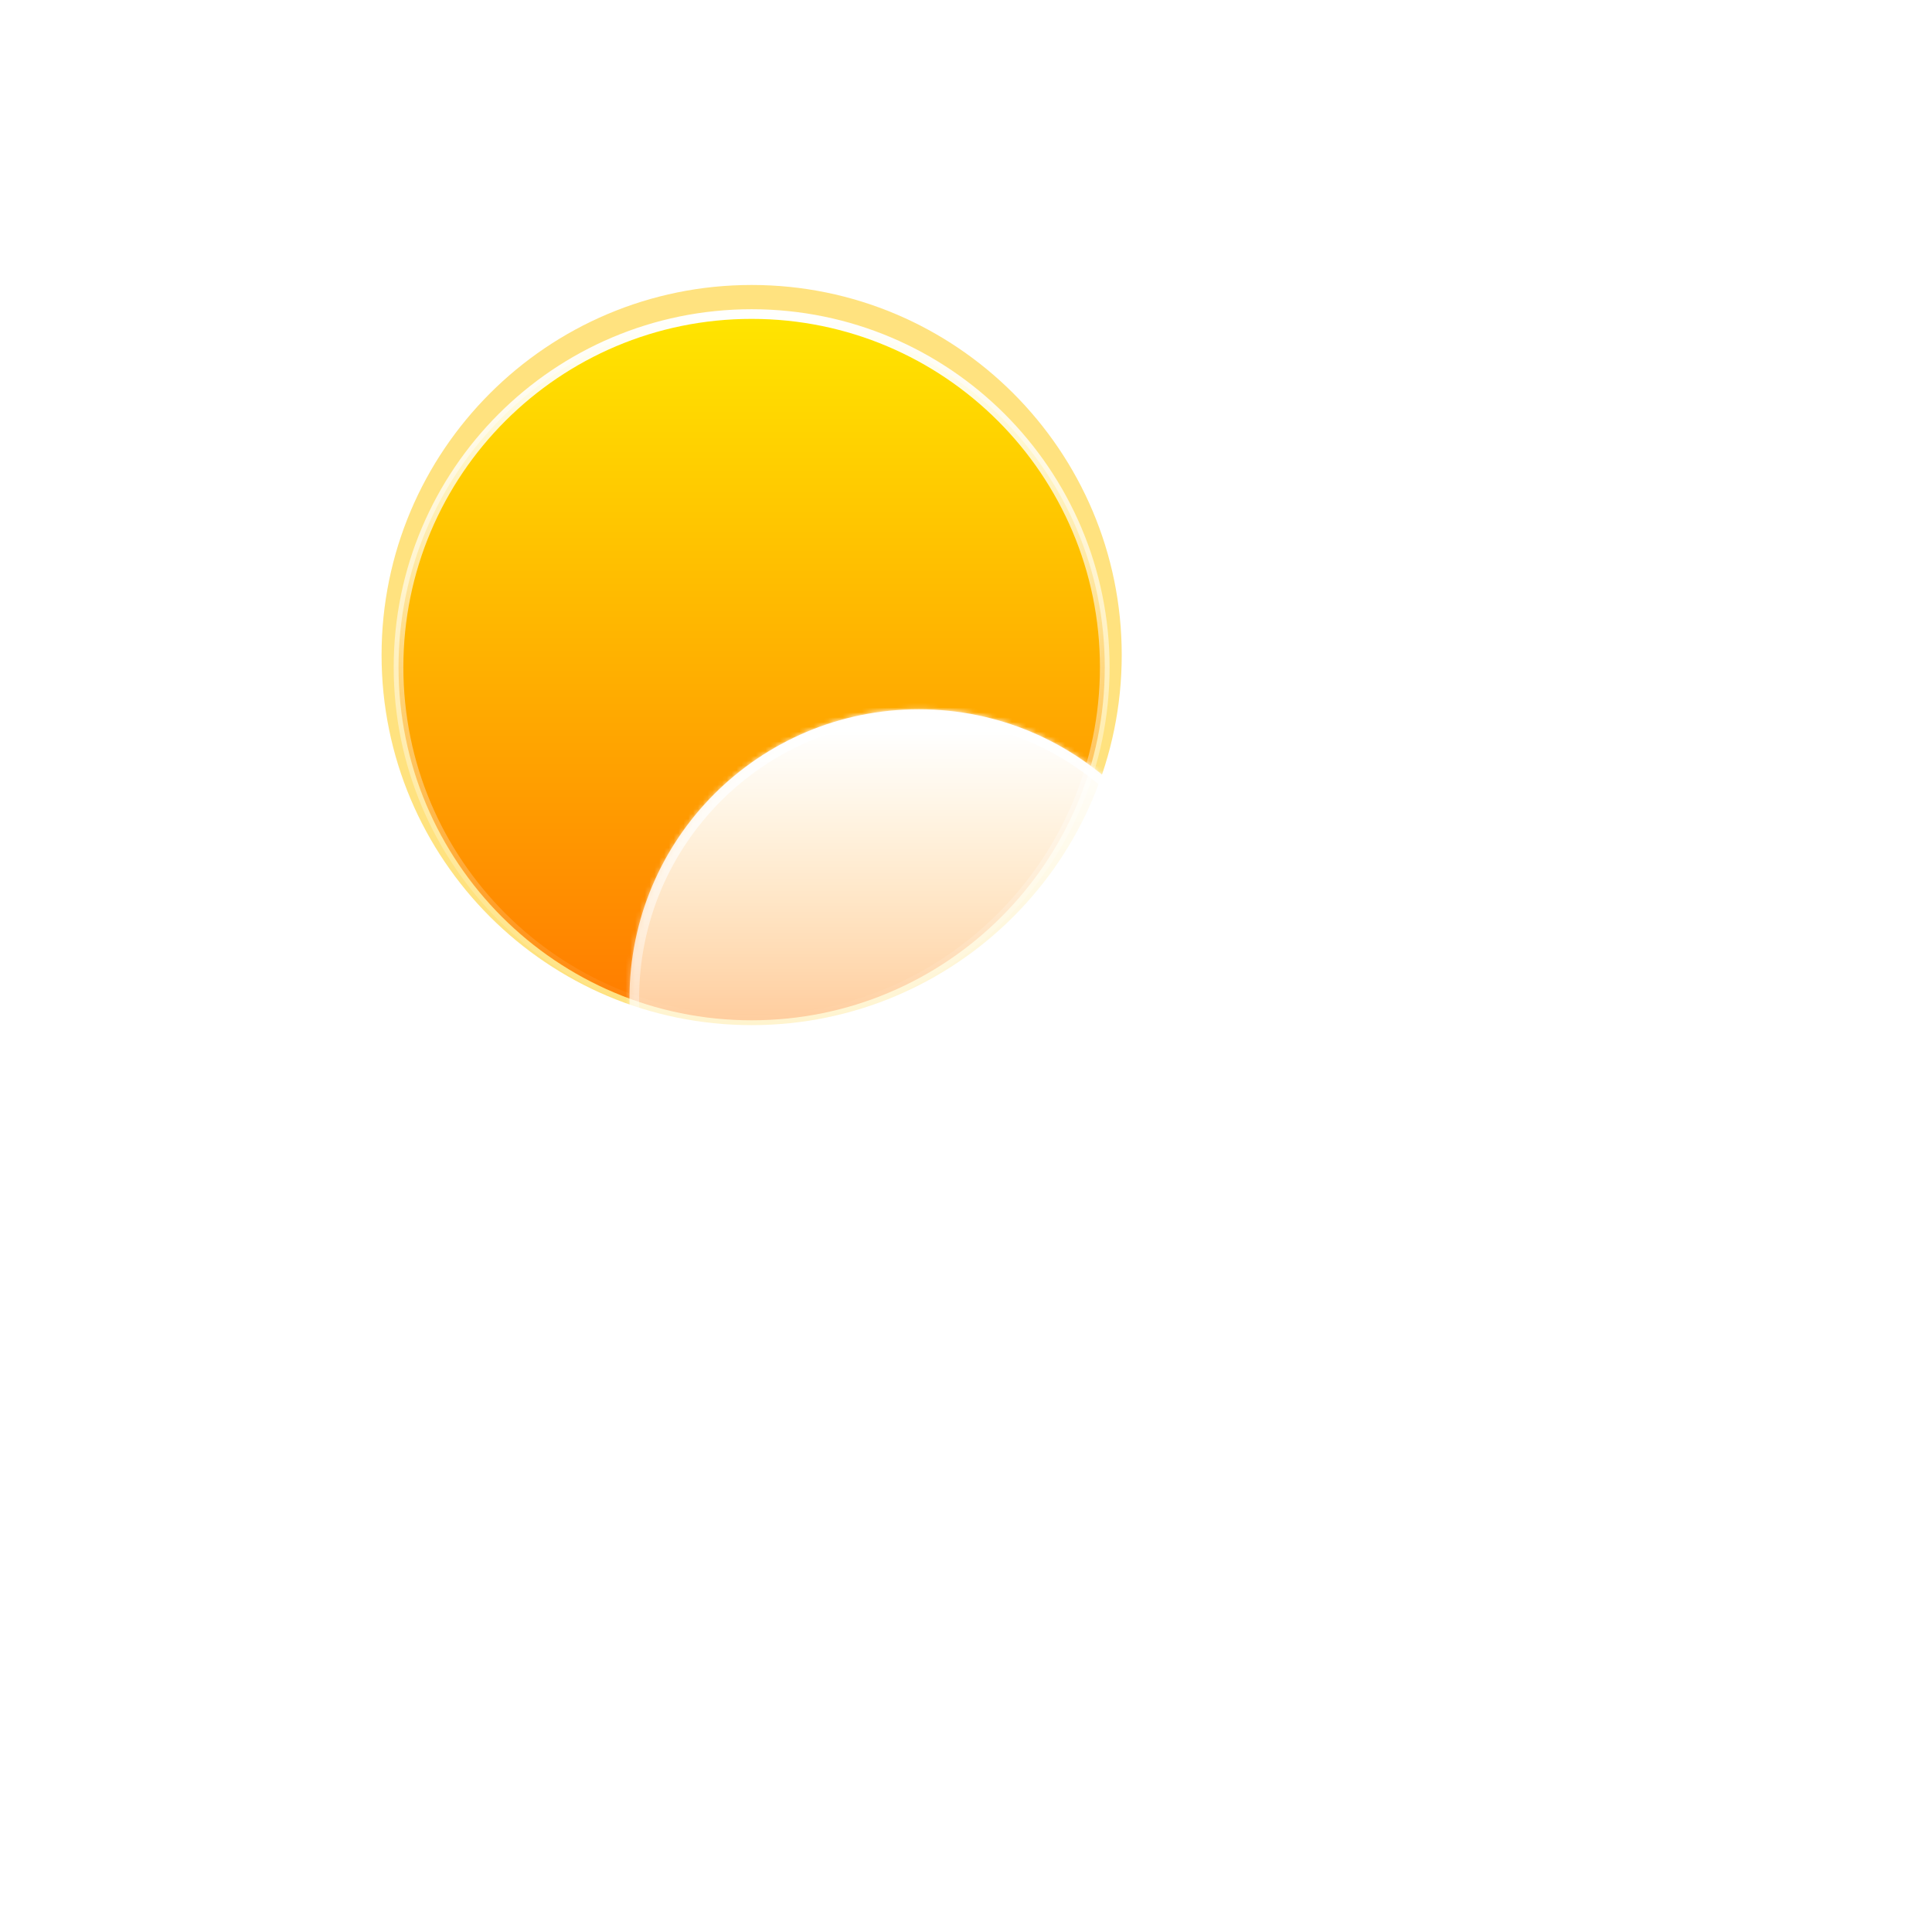 <svg width="400" height="400" viewBox="0 0 400 400" fill="none" xmlns="http://www.w3.org/2000/svg">
<g filter="url(#filter0_f_3_311)">
<path d="M155.62 212.241C197.937 212.241 232.241 177.937 232.241 135.62C232.241 93.304 197.937 59 155.62 59C113.304 59 79 93.304 79 135.62C79 177.937 113.304 212.241 155.62 212.241Z" fill="#FFC701" fill-opacity="0.5"/>
</g>
<path opacity="0.9" d="M134 309.246C134 309.246 135.612 309.246 138.402 309.06C141.192 308.936 145.098 308.812 149.747 308.502C154.397 308.192 159.729 307.758 165.247 306.89C168.036 306.456 170.826 305.898 173.616 305.278C176.406 304.596 179.196 303.728 181.862 302.736L186.635 301.249C188.433 300.877 190.293 300.505 192.029 300.257C195.439 299.885 198.787 299.947 201.949 300.257C208.272 300.939 213.914 302.798 218.44 304.844C222.965 306.952 226.437 309.184 228.731 310.92C231.087 312.656 232.203 313.896 232.203 313.896C232.203 313.896 230.653 313.524 227.863 312.966C225.135 312.408 221.292 311.602 216.766 310.982C212.24 310.362 206.97 309.866 201.577 309.99C200.213 309.99 198.849 310.176 197.485 310.238C196.121 310.362 194.757 310.672 193.393 310.796C192.091 311.044 190.913 311.416 189.611 311.664L185.333 313.09C183.722 313.586 182.048 314.206 180.436 314.64C178.762 315.012 177.15 315.446 175.538 315.694C172.252 316.252 169.028 316.562 165.929 316.562C159.729 316.686 154.025 315.88 149.251 314.764C144.478 313.648 140.634 312.284 138.03 311.168C135.426 310.052 134 309.184 134 309.184V309.246Z" fill="white"/>
<path opacity="0.9" d="M289.488 333.921C289.488 333.921 287.876 333.797 285.086 333.611C282.296 333.363 278.39 333.115 273.741 332.619C269.153 332.123 263.821 331.503 258.303 330.449C255.576 329.891 252.786 329.271 249.996 328.465C247.206 327.659 244.478 326.729 241.812 325.613L237.101 323.939C235.365 323.505 233.505 323.071 231.769 322.761C228.359 322.265 225.011 322.203 221.849 322.389C215.464 322.823 209.822 324.497 205.234 326.357C200.647 328.279 197.051 330.387 194.695 332.061C192.277 333.735 191.099 334.913 191.099 334.913C191.099 334.913 192.711 334.603 195.439 334.107C198.167 333.673 202.073 332.991 206.66 332.557C211.248 332.123 216.456 331.813 221.911 332.123C223.275 332.185 224.639 332.433 226.003 332.557C227.367 332.743 228.731 333.053 230.095 333.239C231.397 333.549 232.575 333.921 233.815 334.231L238.031 335.781C239.643 336.339 241.254 337.021 242.866 337.517C244.478 337.95 246.152 338.446 247.764 338.756C250.988 339.438 254.212 339.81 257.312 339.996C263.511 340.306 269.215 339.748 274.051 338.88C278.824 337.95 282.73 336.711 285.396 335.719C288.062 334.727 289.55 333.921 289.55 333.921H289.488Z" fill="white"/>
<path d="M155.62 211.241C195.997 211.241 228.729 178.509 228.729 138.132C228.729 97.756 195.997 65.024 155.62 65.024C115.244 65.024 82.512 97.756 82.512 138.132C82.512 178.509 115.244 211.241 155.62 211.241Z" fill="url(#paint0_linear_3_311)" stroke="url(#paint1_linear_3_311)" stroke-width="2"/>
<mask id="mask0_3_311" style="mask-type:alpha" maskUnits="userSpaceOnUse" x="81" y="105" width="149" height="108">
<path d="M229.729 138.133C229.729 179.061 196.549 212.241 155.62 212.241C114.691 212.241 81.512 179.061 81.512 138.133C81.512 97.204 109.039 106.731 149.968 106.731C190.897 106.731 229.729 97.204 229.729 138.133Z" fill="url(#paint2_linear_3_311)"/>
</mask>
<g mask="url(#mask0_3_311)">
<g filter="url(#filter1_f_3_311)">
</g>
</g>
<g filter="url(#filter2_d_3_311)">
<path fill-rule="evenodd" clip-rule="evenodd" d="M280.678 277.997C280.829 277.999 280.981 278 281.133 278C302.69 278 320.166 260.524 320.166 238.967C320.166 217.409 302.69 199.933 281.133 199.933C280.981 199.933 280.829 199.934 280.678 199.936V199.933H270.595C270.959 197.262 271.147 194.535 271.147 191.763C271.147 158.675 244.324 131.852 211.236 131.852C178.147 131.852 151.324 158.675 151.324 191.763C151.324 194.885 151.563 197.952 152.023 200.945C149.174 200.283 146.205 199.933 143.155 199.933C121.597 199.933 104.121 217.409 104.121 238.967C104.121 260.524 121.597 278 143.155 278C143.307 278 143.458 277.999 143.61 277.997L143.608 278H280.678V277.997Z" fill="url(#paint3_linear_3_311)"/>
<mask id="mask1_3_311" style="mask-type:luminance" maskUnits="userSpaceOnUse" x="104" y="131" width="217" height="148">
<path fill-rule="evenodd" clip-rule="evenodd" d="M280.678 277.997C280.829 277.999 280.981 278 281.133 278C302.69 278 320.166 260.524 320.166 238.967C320.166 217.409 302.69 199.933 281.133 199.933C280.981 199.933 280.829 199.934 280.678 199.936V199.933H270.595C270.959 197.262 271.147 194.535 271.147 191.763C271.147 158.675 244.324 131.852 211.236 131.852C178.147 131.852 151.324 158.675 151.324 191.763C151.324 194.885 151.563 197.952 152.023 200.945C149.174 200.283 146.205 199.933 143.155 199.933C121.597 199.933 104.121 217.409 104.121 238.967C104.121 260.524 121.597 278 143.155 278C143.307 278 143.458 277.999 143.61 277.997L143.608 278H280.678V277.997Z" fill="url(#paint4_linear_3_311)"/>
</mask>
<g mask="url(#mask1_3_311)">
<path d="M280.678 277.997L280.701 275.998C280.166 275.991 279.652 276.199 279.272 276.575C278.892 276.951 278.678 277.463 278.678 277.997H280.678ZM280.678 199.936H278.678C278.678 200.47 278.892 200.983 279.272 201.358C279.652 201.734 280.166 201.942 280.701 201.936L280.678 199.936ZM280.678 199.933H282.678C282.678 198.829 281.782 197.933 280.678 197.933V199.933ZM270.595 199.933L268.613 199.663C268.535 200.236 268.708 200.814 269.088 201.249C269.468 201.684 270.017 201.933 270.595 201.933V199.933ZM152.023 200.945L151.571 202.894C152.217 203.044 152.896 202.863 153.383 202.412C153.87 201.961 154.101 201.297 154 200.641L152.023 200.945ZM143.61 277.997L145.179 279.237C145.657 278.632 145.745 277.807 145.405 277.115C145.065 276.424 144.358 275.989 143.587 275.998L143.61 277.997ZM143.608 278L142.038 276.76C141.563 277.362 141.474 278.182 141.808 278.872C142.142 279.562 142.841 280 143.608 280V278ZM280.678 278V280C281.782 280 282.678 279.105 282.678 278H280.678ZM280.655 279.997C280.814 279.999 280.973 280 281.133 280V276C280.988 276 280.844 275.999 280.701 275.998L280.655 279.997ZM281.133 280C303.795 280 322.166 261.629 322.166 238.967H318.166C318.166 259.42 301.586 276 281.133 276V280ZM322.166 238.967C322.166 216.305 303.795 197.933 281.133 197.933V201.933C301.586 201.933 318.166 218.514 318.166 238.967H322.166ZM281.133 197.933C280.973 197.933 280.814 197.934 280.655 197.936L280.701 201.936C280.844 201.934 280.988 201.933 281.133 201.933V197.933ZM278.678 199.933V199.936H282.678V199.933H278.678ZM270.595 201.933H280.678V197.933H270.595V201.933ZM272.576 200.204C272.953 197.443 273.147 194.625 273.147 191.763H269.147C269.147 194.444 268.965 197.081 268.613 199.663L272.576 200.204ZM273.147 191.763C273.147 157.571 245.428 129.852 211.236 129.852V133.852C243.219 133.852 269.147 159.78 269.147 191.763H273.147ZM211.236 129.852C177.043 129.852 149.324 157.571 149.324 191.763H153.324C153.324 159.78 179.252 133.852 211.236 133.852V129.852ZM149.324 191.763C149.324 194.988 149.571 198.156 150.047 201.249L154 200.641C153.555 197.748 153.324 194.783 153.324 191.763H149.324ZM152.476 198.997C149.479 198.301 146.359 197.933 143.155 197.933V201.933C146.052 201.933 148.869 202.266 151.571 202.894L152.476 198.997ZM143.155 197.933C120.493 197.933 102.121 216.305 102.121 238.967H106.121C106.121 218.514 122.702 201.933 143.155 201.933V197.933ZM102.121 238.967C102.121 261.629 120.493 280 143.155 280V276C122.702 276 106.121 259.42 106.121 238.967H102.121ZM143.155 280C143.314 280 143.473 279.999 143.633 279.997L143.587 275.998C143.443 275.999 143.299 276 143.155 276V280ZM145.177 279.24L145.179 279.237L142.04 276.758L142.038 276.76L145.177 279.24ZM280.678 276H143.608V280H280.678V276ZM278.678 277.997V278H282.678V277.997H278.678Z" fill="url(#paint5_linear_3_311)"/>
</g>
</g>
<defs>
<filter id="filter0_f_3_311" x="35" y="15" width="241.241" height="241.241" filterUnits="userSpaceOnUse" color-interpolation-filters="sRGB">
<feFlood flood-opacity="0" result="BackgroundImageFix"/>
<feBlend mode="normal" in="SourceGraphic" in2="BackgroundImageFix" result="shape"/>
<feGaussianBlur stdDeviation="22" result="effect1_foregroundBlur_3_311"/>
</filter>
<filter id="filter1_f_3_311" x="-44.278" y="205.777" width="326.945" height="136.023" filterUnits="userSpaceOnUse" color-interpolation-filters="sRGB">
<feFlood flood-opacity="0" result="BackgroundImageFix"/>
<feBlend mode="normal" in="SourceGraphic" in2="BackgroundImageFix" result="shape"/>
<feGaussianBlur stdDeviation="7" result="effect1_foregroundBlur_3_311"/>
</filter>
<filter id="filter2_d_3_311" x="33.121" y="96.852" width="316.045" height="246.148" filterUnits="userSpaceOnUse" color-interpolation-filters="sRGB">
<feFlood flood-opacity="0" result="BackgroundImageFix"/>
<feColorMatrix in="SourceAlpha" type="matrix" values="0 0 0 0 0 0 0 0 0 0 0 0 0 0 0 0 0 0 127 0" result="hardAlpha"/>
<feOffset dx="-21" dy="15"/>
<feGaussianBlur stdDeviation="25"/>
<feComposite in2="hardAlpha" operator="out"/>
<feColorMatrix type="matrix" values="0 0 0 0 0.113 0 0 0 0 0.149 0 0 0 0 0.275 0 0 0 0.25 0"/>
<feBlend mode="normal" in2="BackgroundImageFix" result="effect1_dropShadow_3_311"/>
<feBlend mode="normal" in="SourceGraphic" in2="effect1_dropShadow_3_311" result="shape"/>
</filter>
<linearGradient id="paint0_linear_3_311" x1="155.62" y1="64.024" x2="155.62" y2="212.241" gradientUnits="userSpaceOnUse">
<stop stop-color="#FFE600"/>
<stop offset="1" stop-color="#FF7A00"/>
</linearGradient>
<linearGradient id="paint1_linear_3_311" x1="155.62" y1="64.024" x2="155.62" y2="212.241" gradientUnits="userSpaceOnUse">
<stop stop-color="white"/>
<stop offset="1" stop-color="white" stop-opacity="0"/>
</linearGradient>
<linearGradient id="paint2_linear_3_311" x1="155.62" y1="64.025" x2="155.62" y2="212.241" gradientUnits="userSpaceOnUse">
<stop stop-color="#FFD600"/>
<stop offset="1" stop-color="#FF7A00"/>
</linearGradient>
<linearGradient id="paint3_linear_3_311" x1="222.192" y1="136.248" x2="222.192" y2="294.514" gradientUnits="userSpaceOnUse">
<stop stop-color="white"/>
<stop offset="1" stop-color="white" stop-opacity="0"/>
</linearGradient>
<linearGradient id="paint4_linear_3_311" x1="212.144" y1="131.852" x2="212.144" y2="278" gradientUnits="userSpaceOnUse">
<stop stop-color="white"/>
<stop offset="1" stop-color="white" stop-opacity="0"/>
</linearGradient>
<linearGradient id="paint5_linear_3_311" x1="212.144" y1="131.852" x2="212.144" y2="278" gradientUnits="userSpaceOnUse">
<stop stop-color="white"/>
<stop offset="1" stop-color="white" stop-opacity="0"/>
</linearGradient>
</defs>
</svg>
